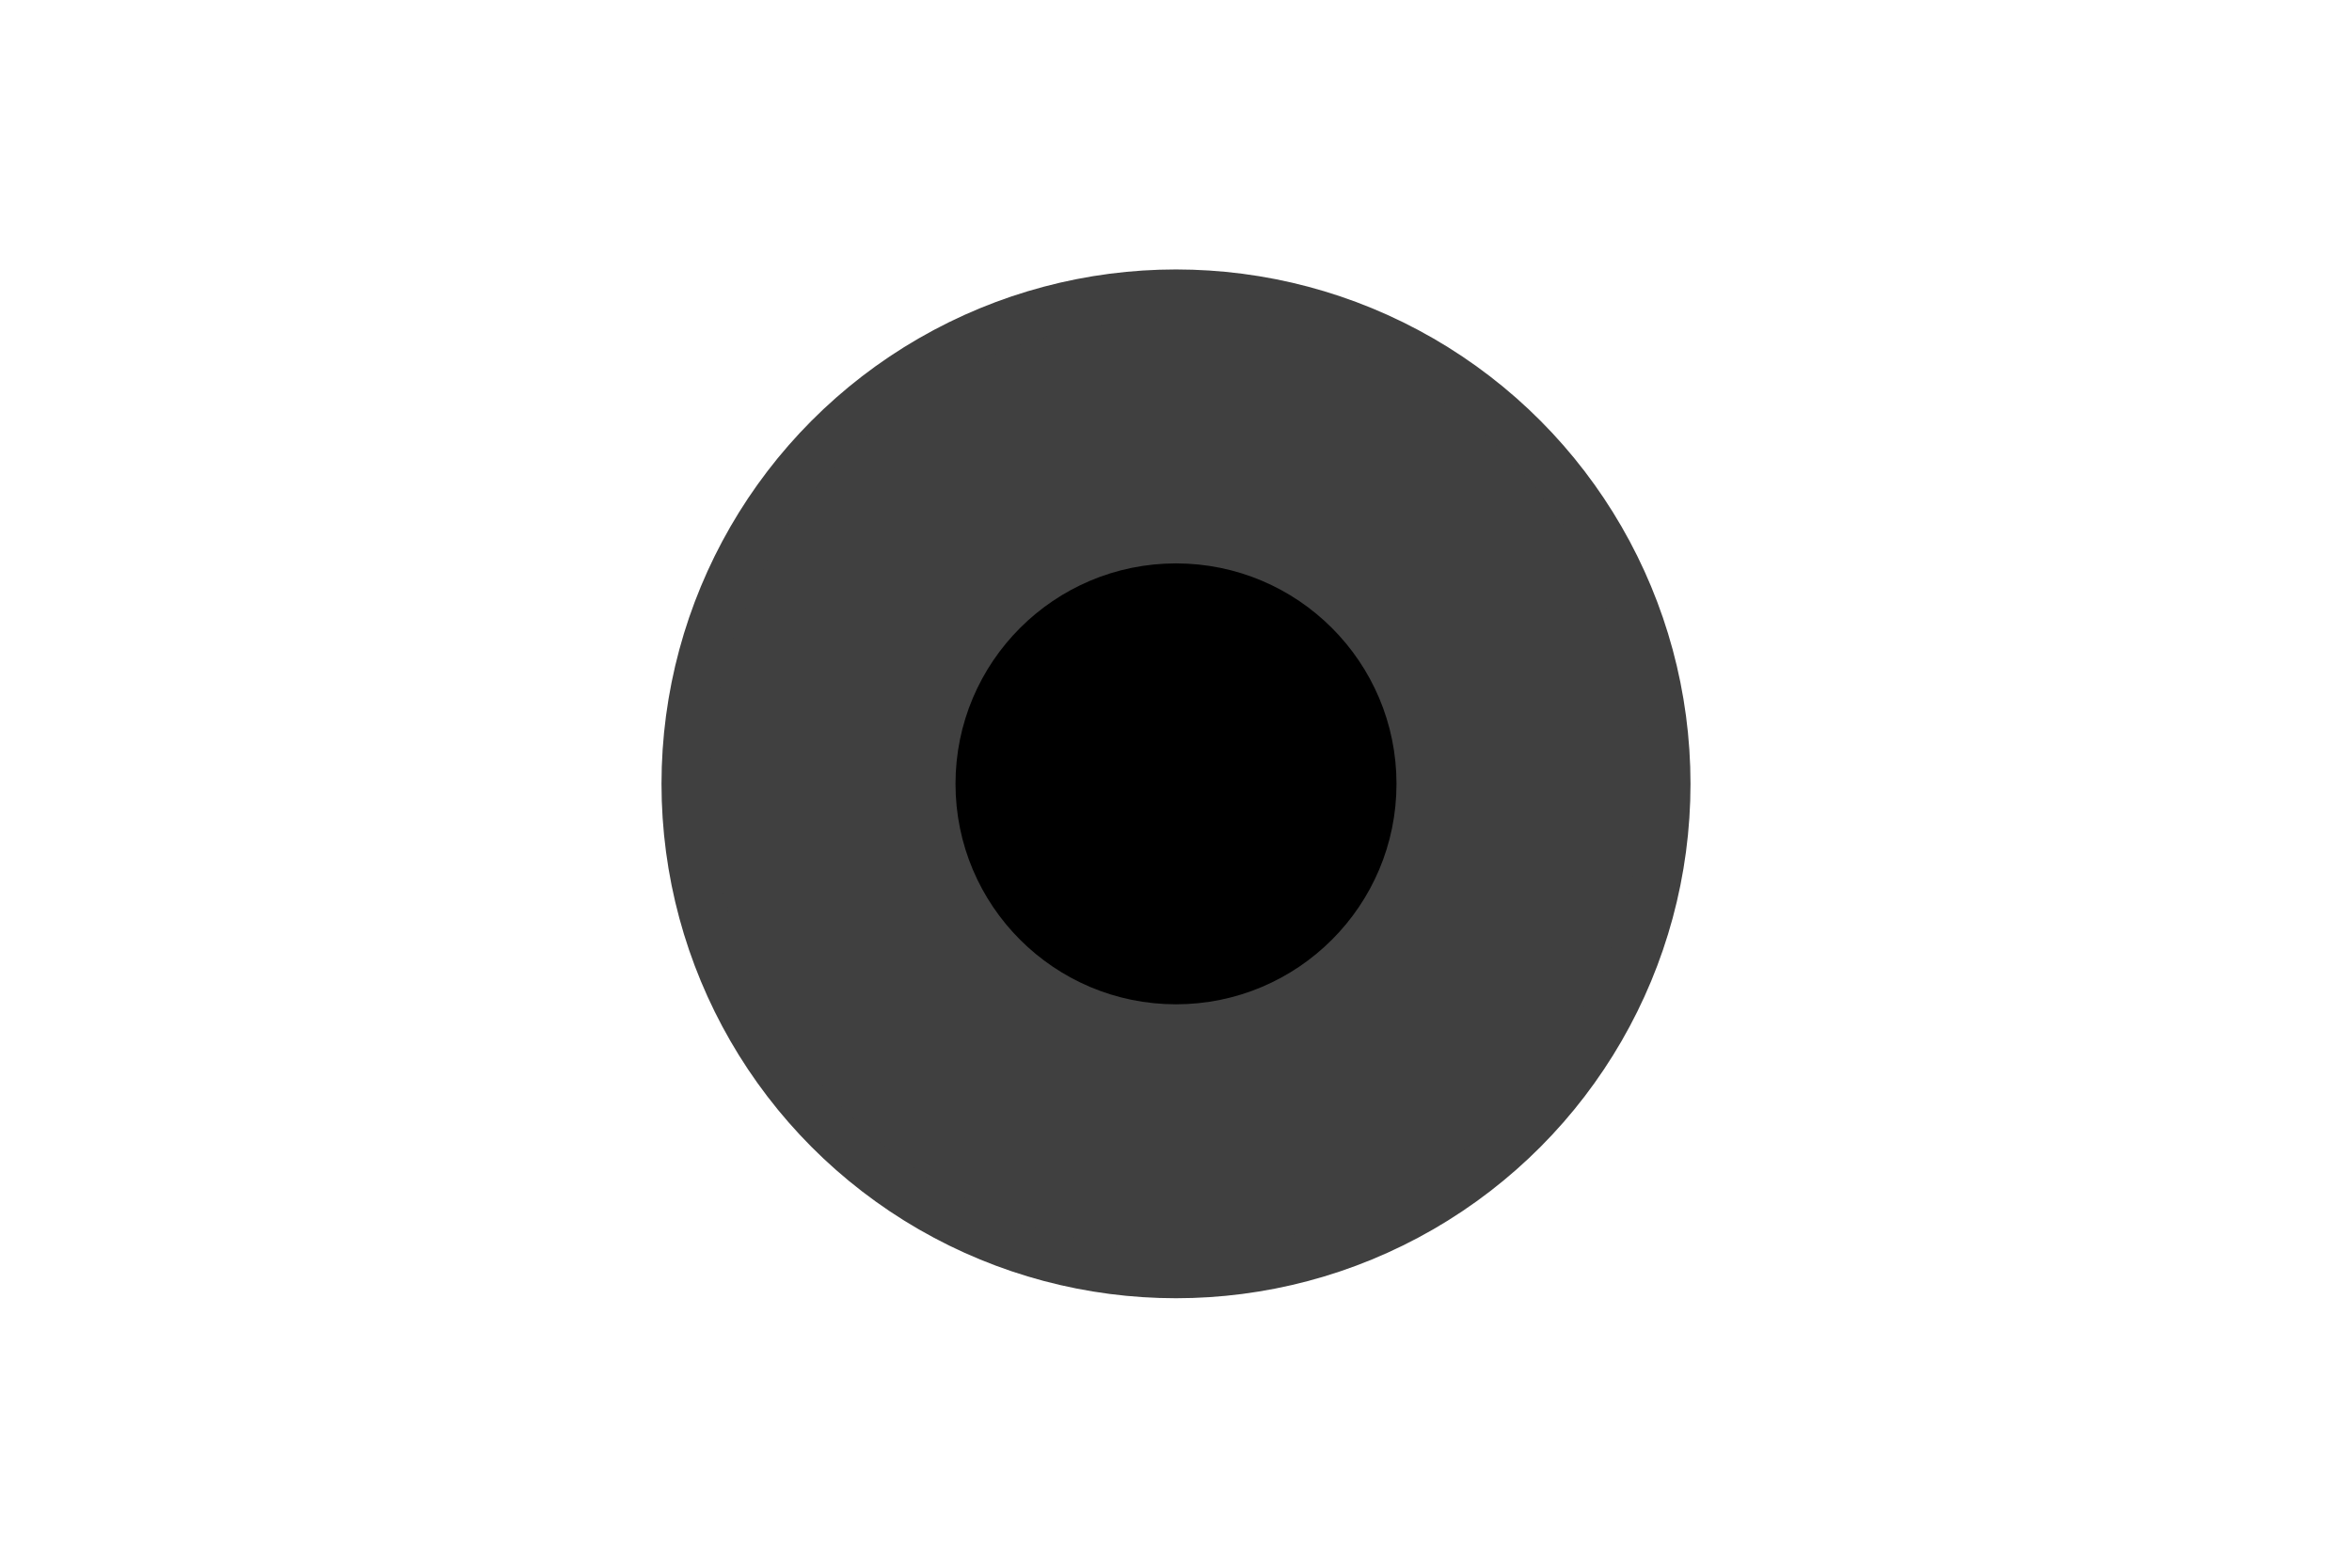 <?xml version="1.0" encoding="UTF-8" standalone="no"?><svg xmlns="http://www.w3.org/2000/svg" xmlns:xlink="http://www.w3.org/1999/xlink" style="isolation:isolate" viewBox="0 0 768 512" width="768" height="512"><circle vector-effect="non-scaling-stroke" cx="384" cy="256" r="160" fill="rgb(64,64,64)" stroke-width="16" stroke="rgb(64,64,64)" stroke-linejoin="round" stroke-linecap="butt"/><circle vector-effect="non-scaling-stroke" cx="384" cy="256" r="64" fill="rgb(0,0,0)" stroke-width="16" stroke="rgb(0,0,0)" stroke-linejoin="round" stroke-linecap="butt"/></svg>